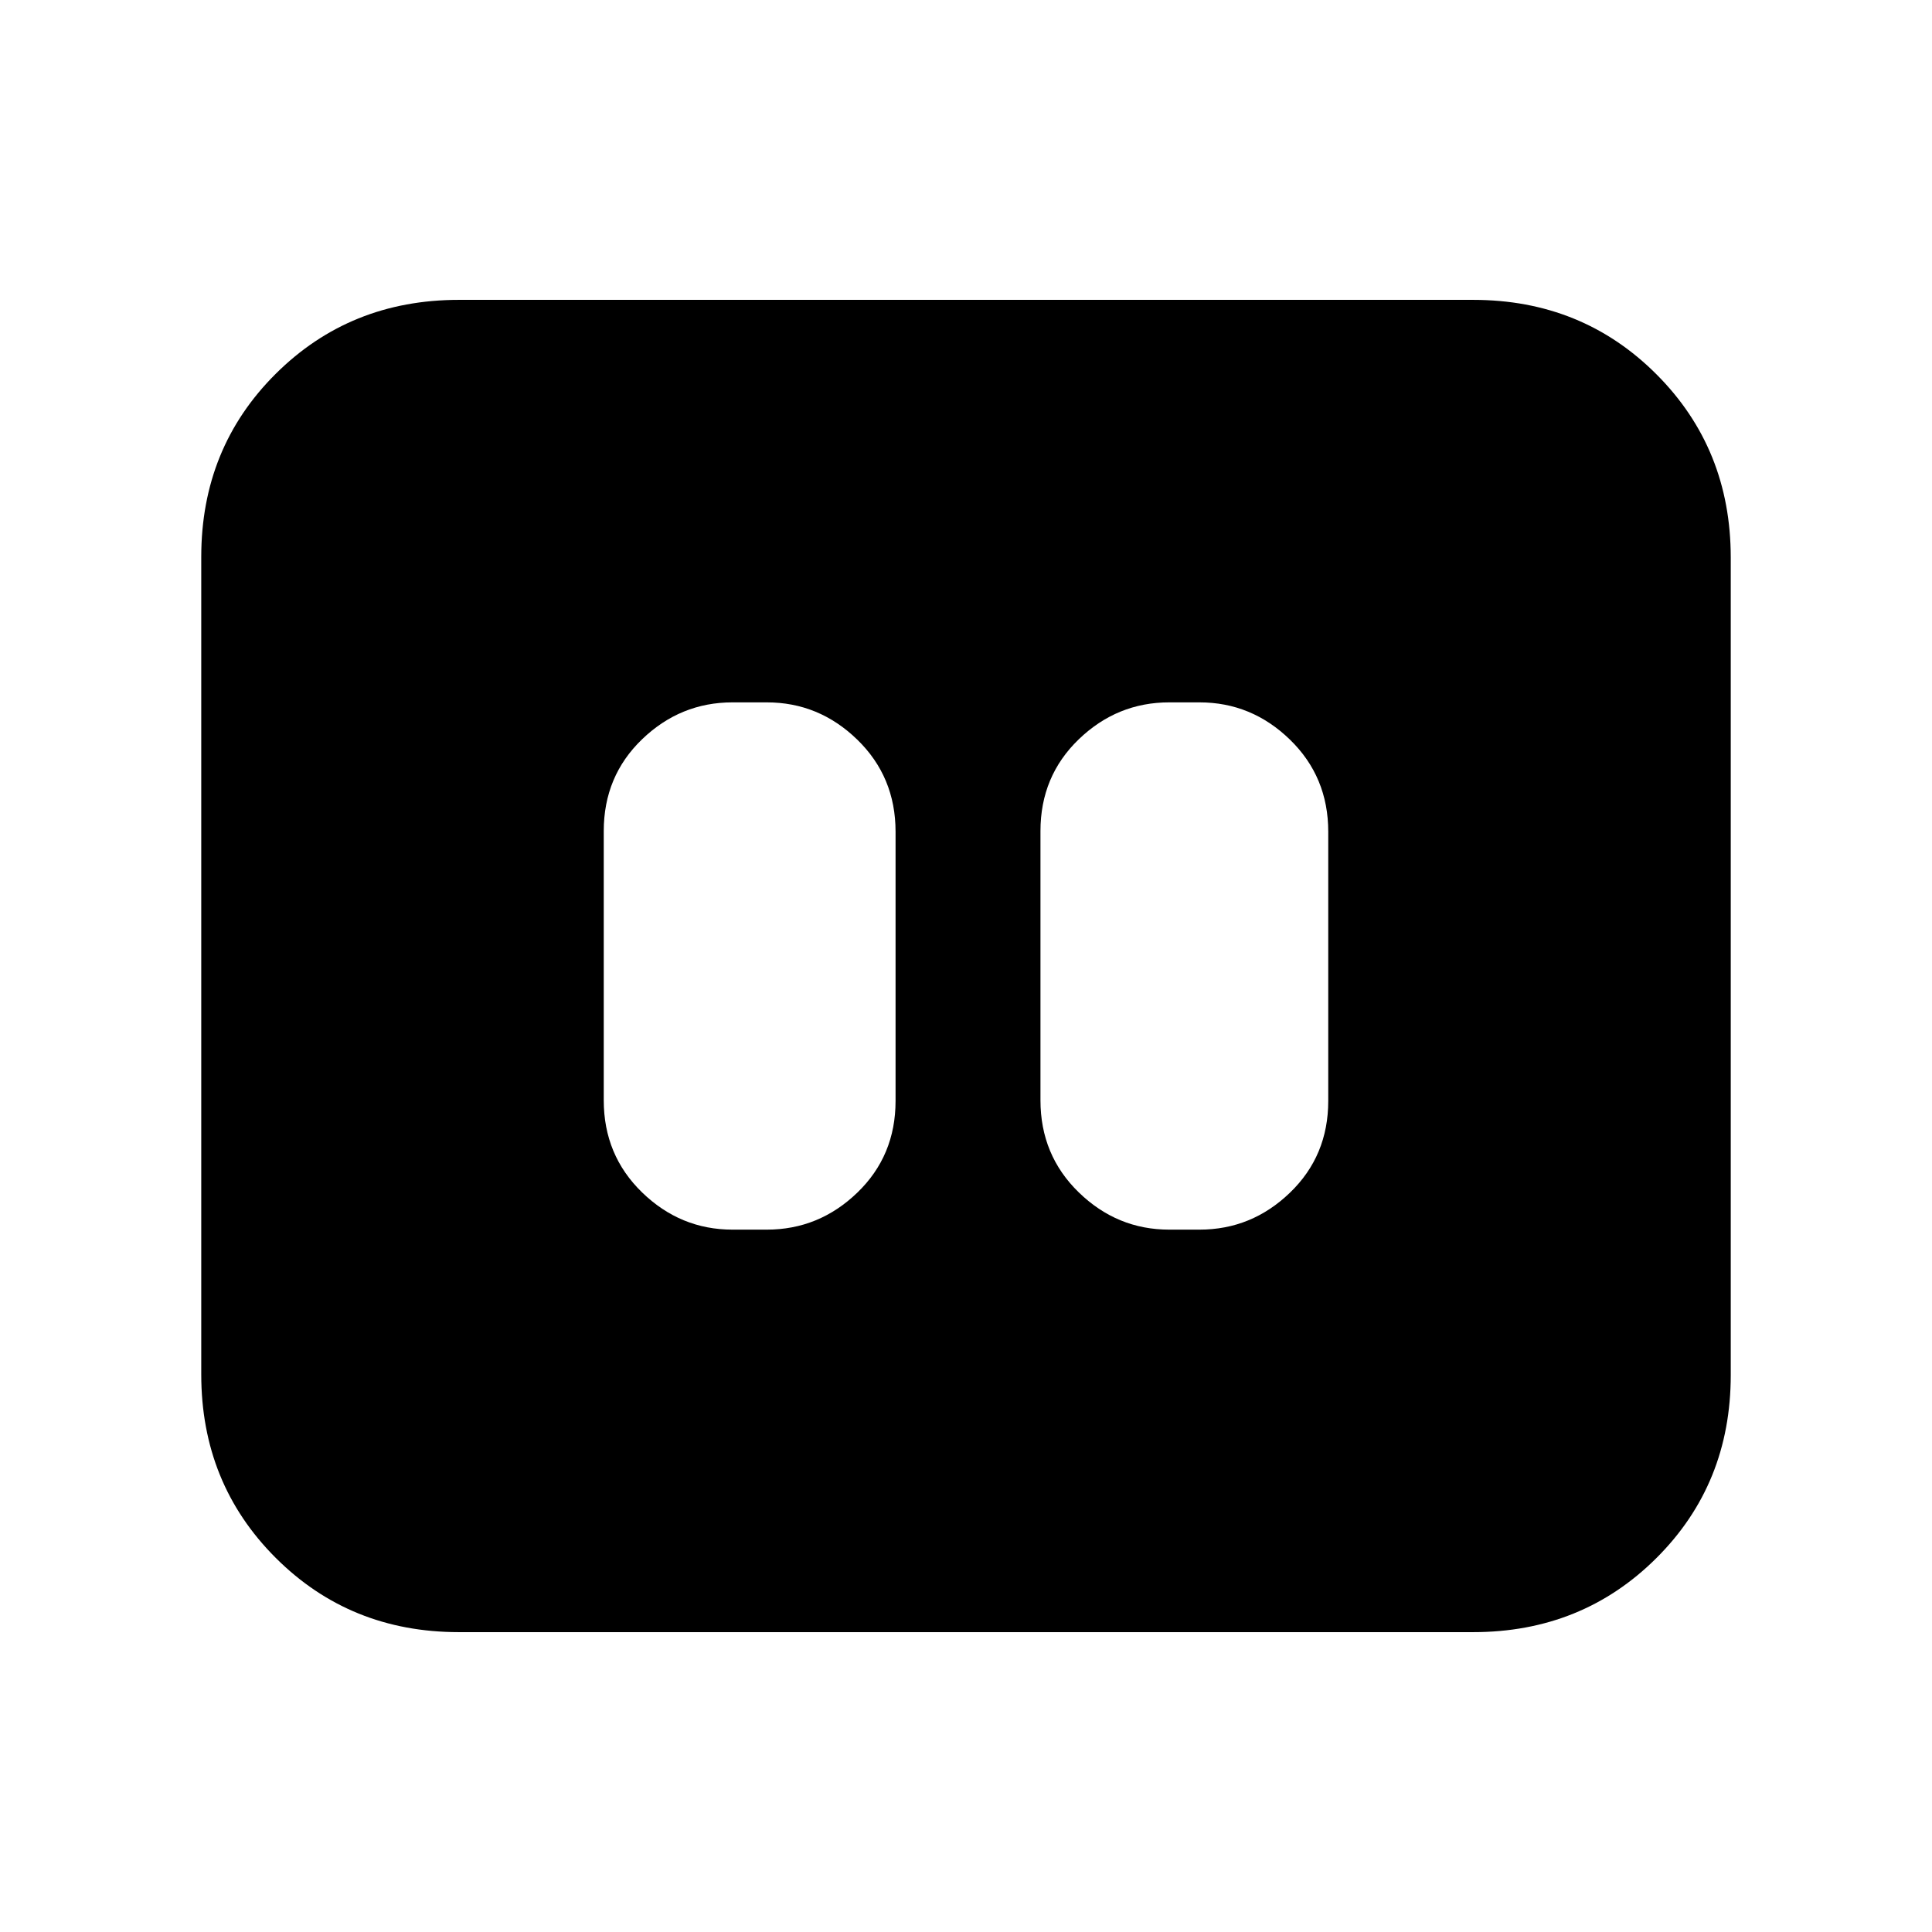 <svg xmlns="http://www.w3.org/2000/svg" height="20" viewBox="0 -960 960 960" width="20"><path d="M581-349h15q25.9 0 44.95-18.34Q660-385.68 660-412.96v-133.76q0-27.28-19.05-45.78T596-611h-15q-25.9 0-44.95 18.34Q517-574.32 517-547.04v133.76q0 27.28 19.05 45.78T581-349Zm-217 0h17q25.9 0 44.95-18.34Q445-385.68 445-412.96v-133.76q0-27.28-19.05-45.78T381-611h-17q-25.9 0-44.95 18.34Q300-574.32 300-547.04v133.76q0 27.28 19.05 45.78T364-349ZM228-149q-54.1 0-91.05-36.96Q100-222.92 100-277.04v-406.24q0-54.12 36.95-90.92Q173.9-811 228-811h504q54.1 0 91.05 36.96Q860-737.08 860-682.96v406.24q0 54.12-36.95 90.92Q786.1-149 732-149H228Z"/></svg>